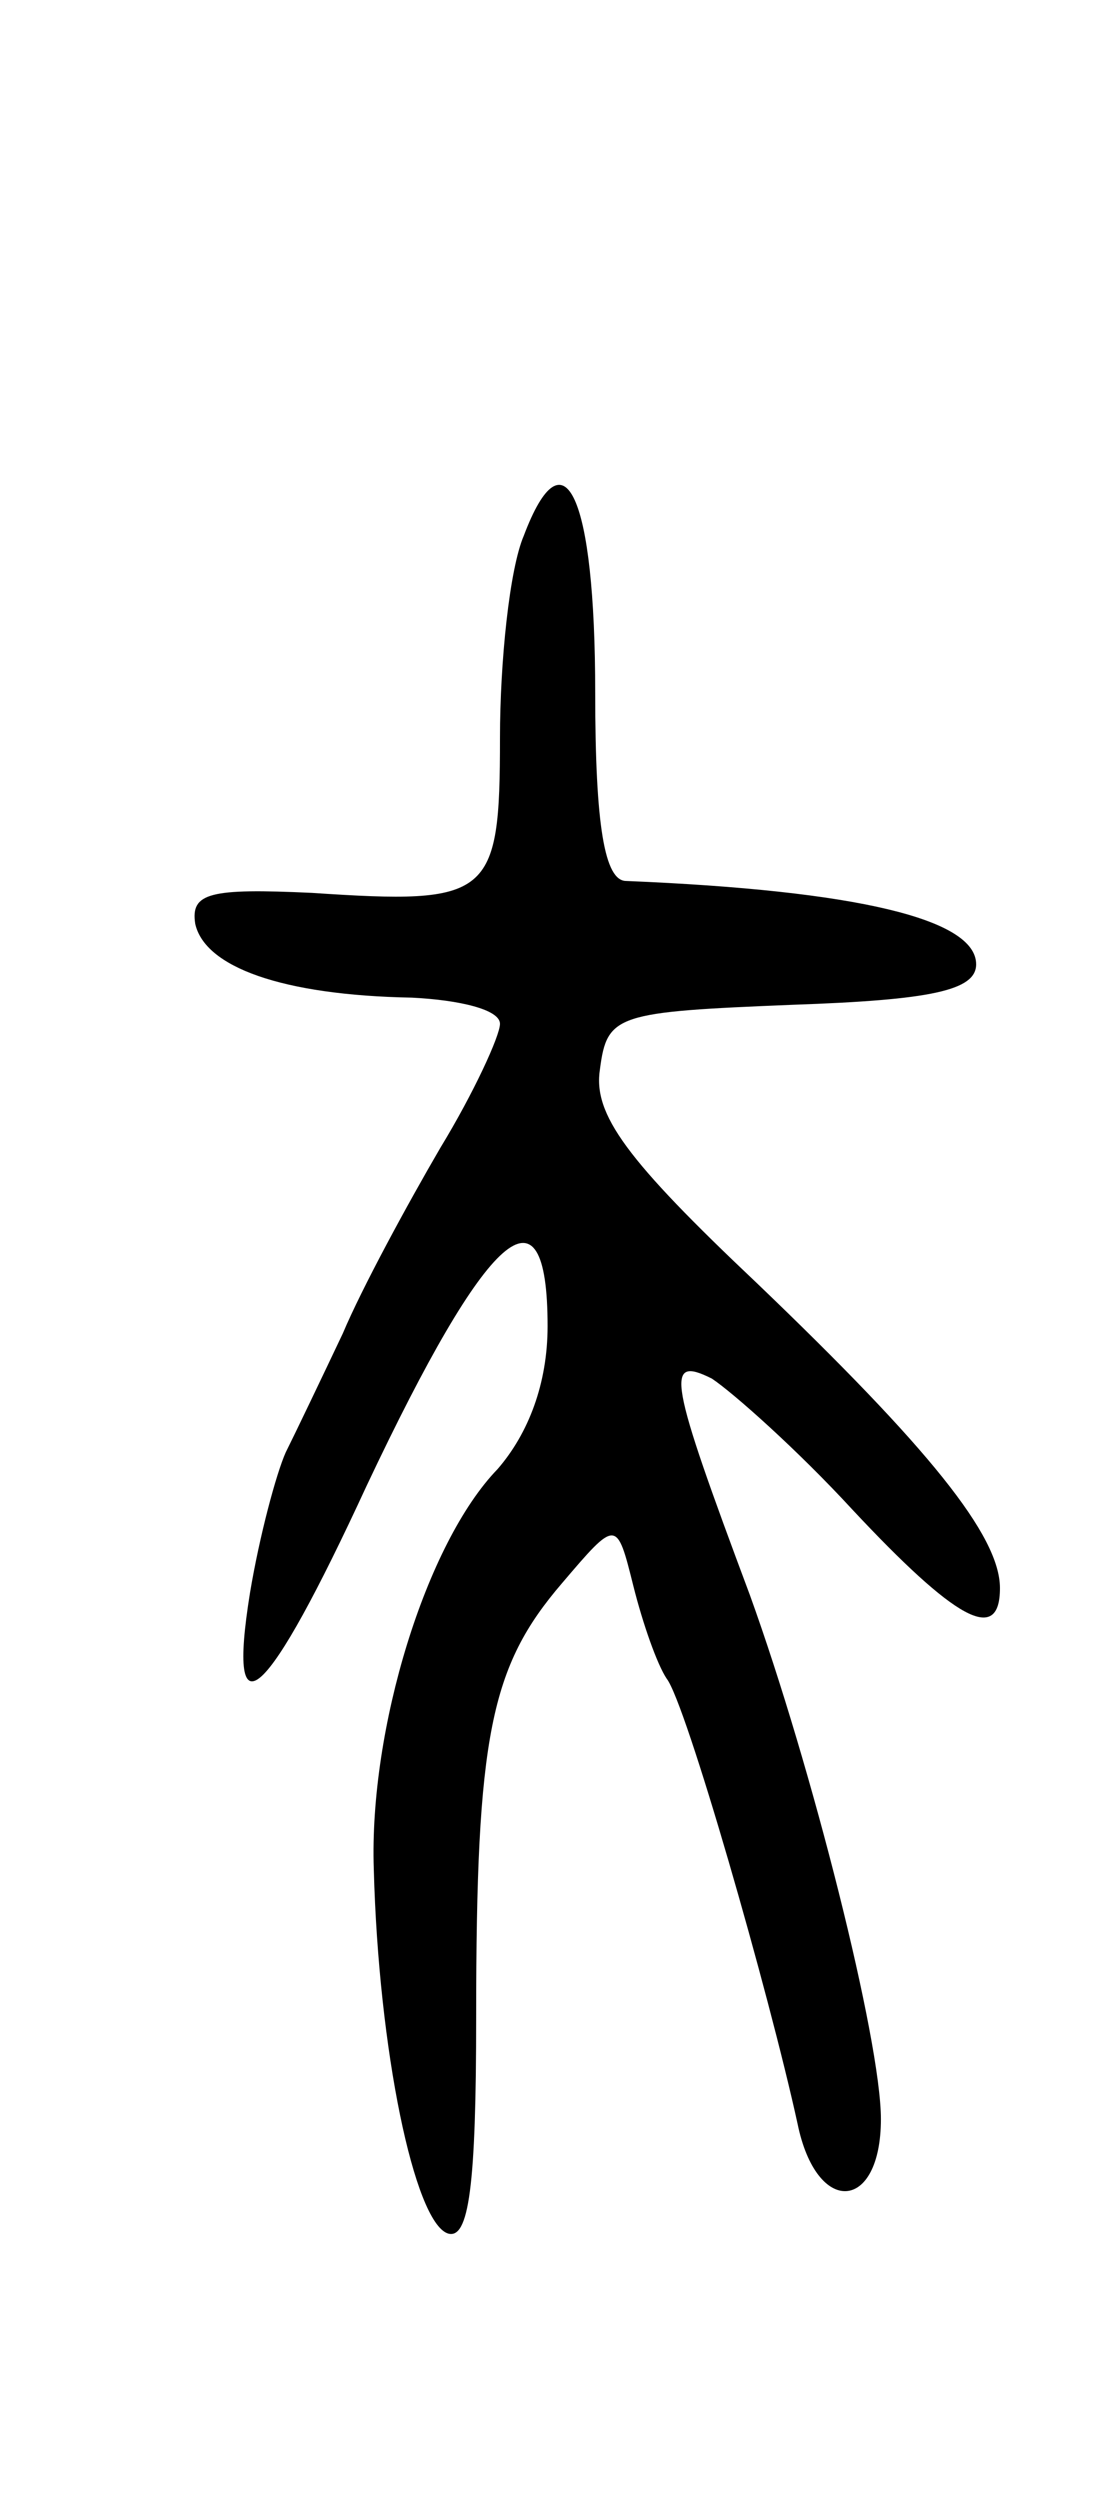 <svg version="1.0" xmlns="http://www.w3.org/2000/svg"
 width="47pt" height="105pt" viewBox="0 0 47 105"
 preserveAspectRatio="xMidYMid meet">
<g transform="translate(0,105) scale(0.1,-0.1)"
fill="#000000" stroke="none">
<path d="M220 825 c-6 -14 -10 -53 -10 -85 0 -67 -4 -70 -79 -65 -43 2 -51 0
-49 -13 4 -18 36 -30 91 -31 20 -1 37 -5 37 -11 0 -5 -11 -29 -25 -52 -14 -24
-33 -59 -41 -78 -9 -19 -20 -42 -24 -50 -4 -9 -11 -35 -15 -59 -10 -62 7 -46
49 45 51 108 76 130 76 67 0 -24 -8 -45 -21 -60 -30 -31 -54 -109 -52 -168 2
-76 17 -148 31 -153 9 -3 12 20 12 91 0 118 6 147 36 182 23 27 23 27 30 -1 4
-16 10 -33 14 -39 8 -10 43 -132 55 -187 8 -39 35 -37 35 2 0 33 -29 148 -55
220 -34 91 -36 101 -16 91 9 -6 36 -30 59 -55 43 -46 62 -57 62 -33 0 22 -30
59 -102 128 -55 52 -69 71 -66 90 3 23 7 24 81 27 58 2 77 6 77 17 0 19 -50
31 -147 35 -9 0 -13 23 -13 79 0 83 -13 111 -30 66z"/>
</g>
</svg>
